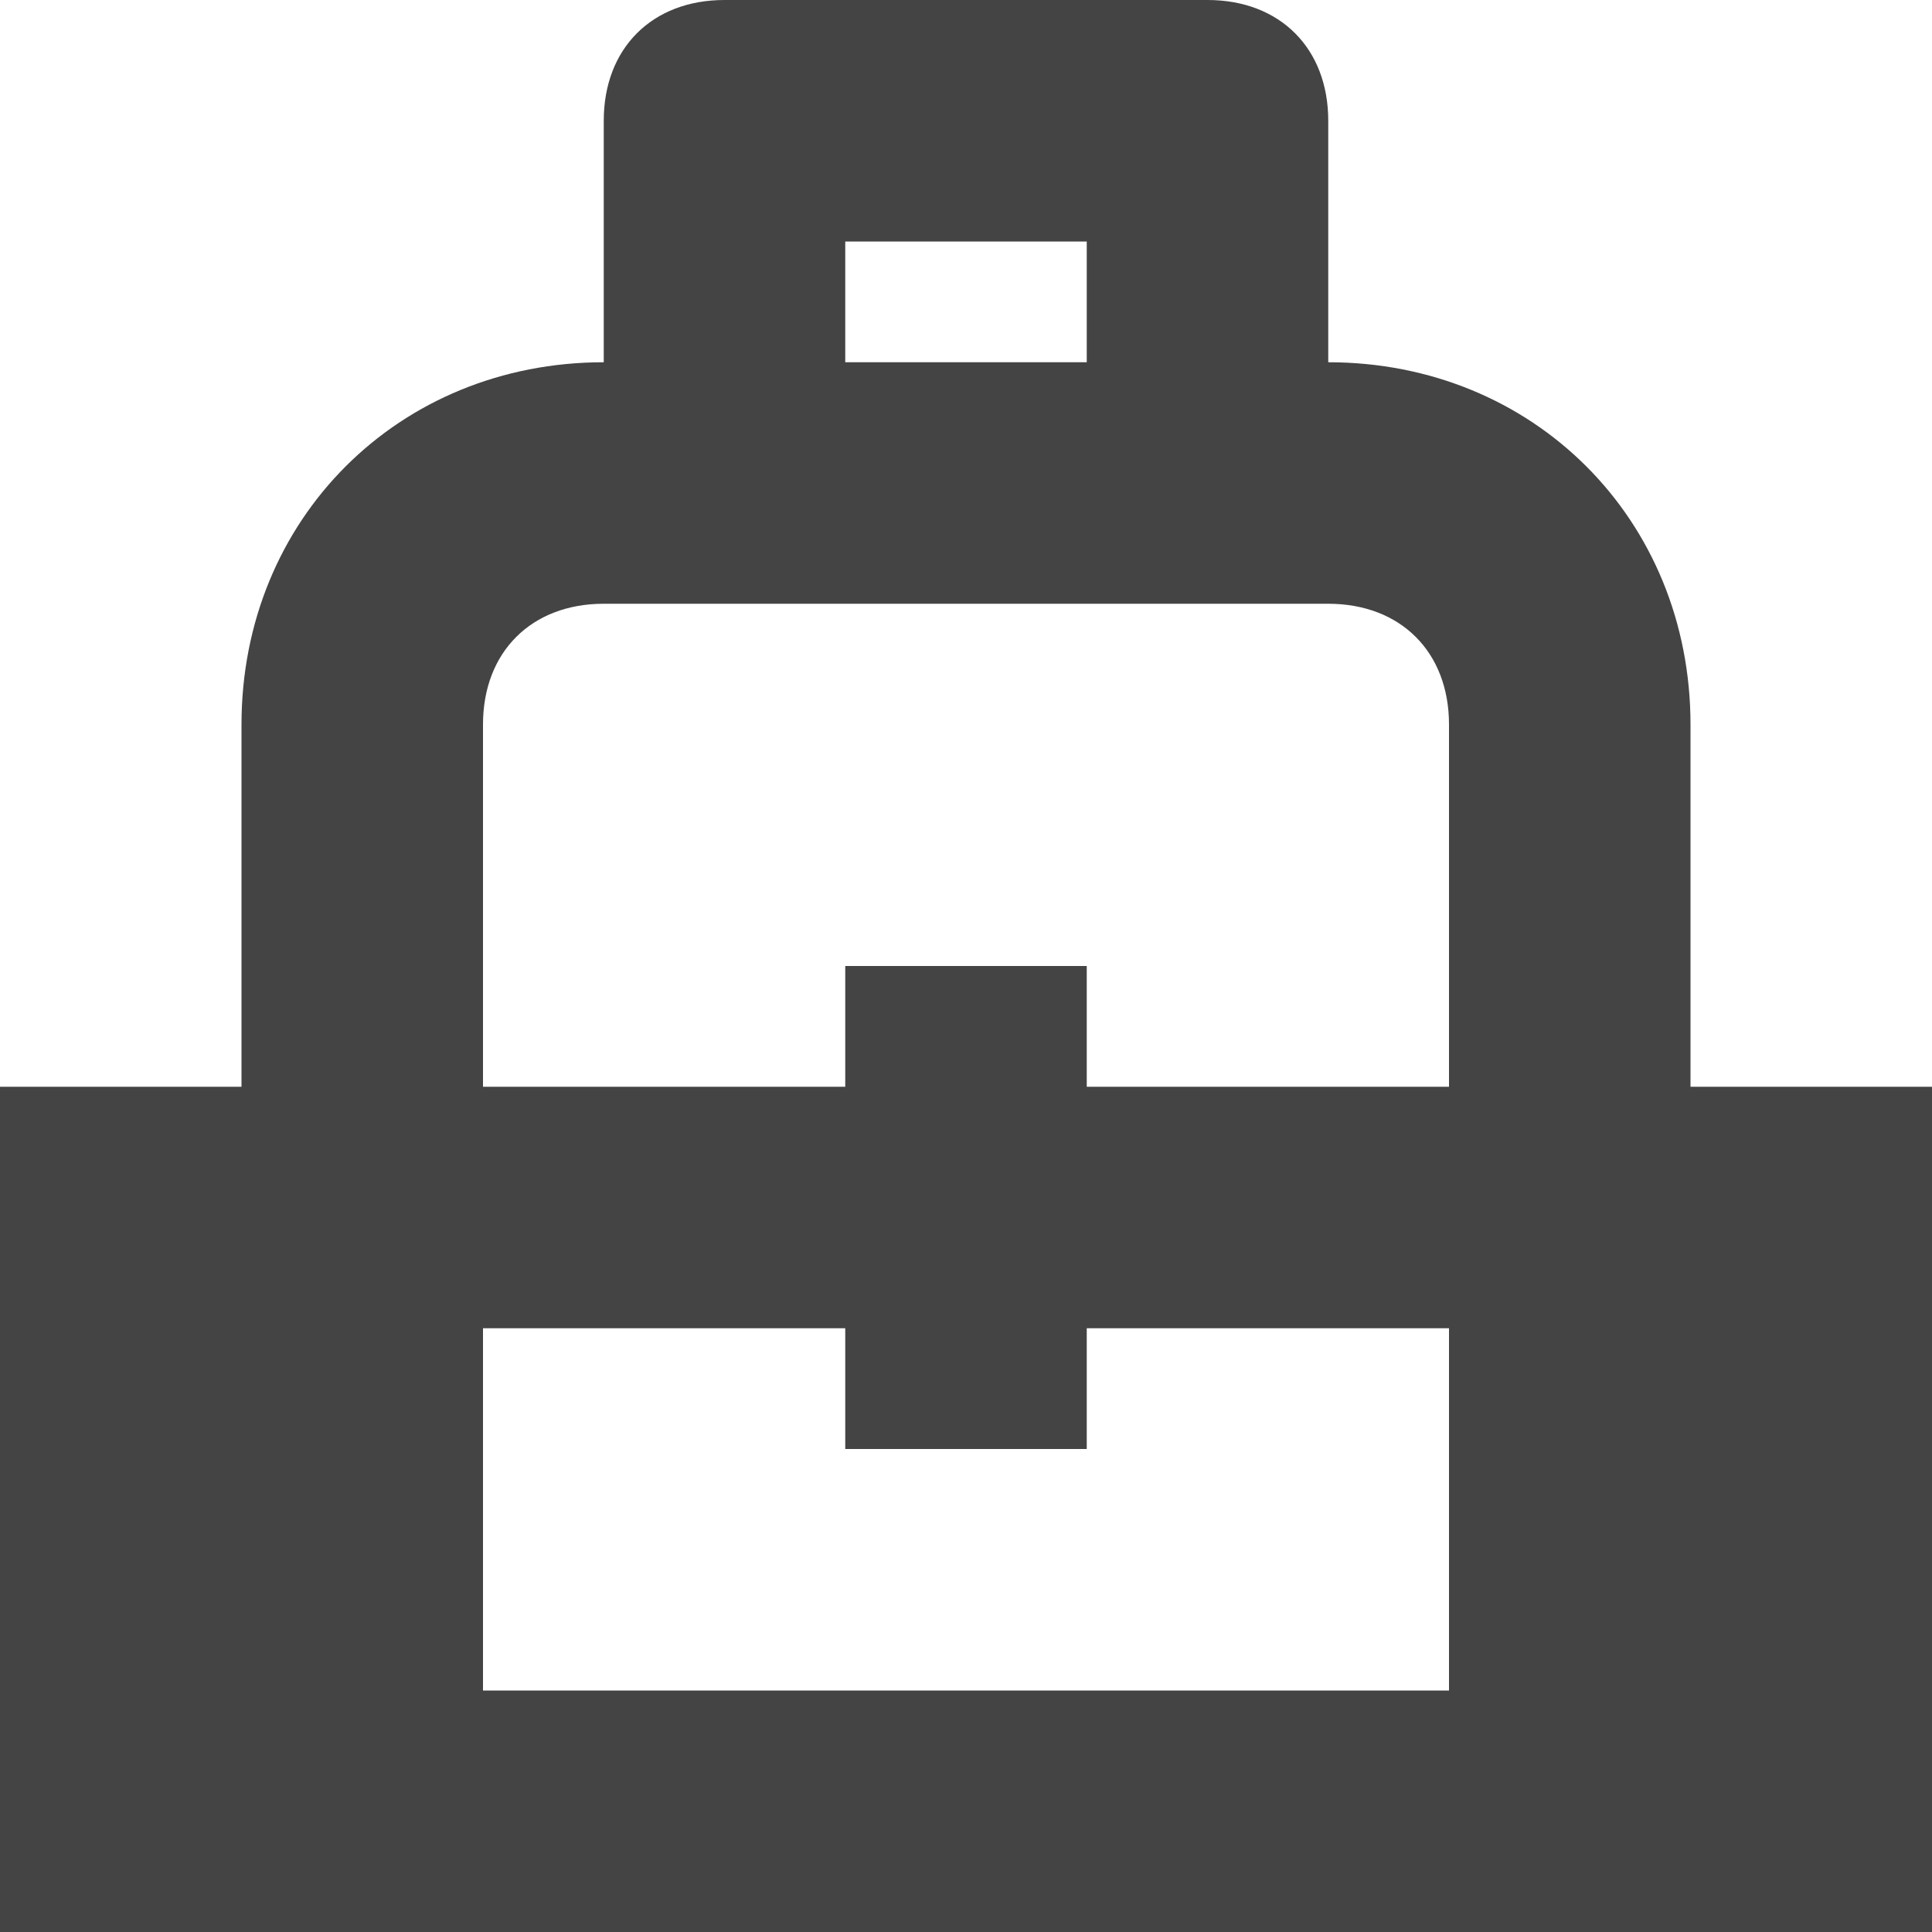 <?xml version="1.0" encoding="utf-8"?>
<!-- Generator: Adobe Illustrator 19.1.0, SVG Export Plug-In . SVG Version: 6.00 Build 0)  -->
<!DOCTYPE svg PUBLIC "-//W3C//DTD SVG 1.1//EN" "http://www.w3.org/Graphics/SVG/1.1/DTD/svg11.dtd">
<svg version="1.1" id="Layer_49" xmlns="http://www.w3.org/2000/svg" xmlns:xlink="http://www.w3.org/1999/xlink" x="0px" y="0px"
	 width="16px" height="16px" viewBox="0 0 16 16" enable-background="new 0 0 16 16" xml:space="preserve">
<path fill="#444444" d="M14,9V6c0-1.7-1.3-3-3-3V1c0-0.6-0.4-1-1-1H6C5.4,0,5,0.4,5,1v2C3.3,3,2,4.3,2,6v3H0v7h16V9H14z M7,2h2v1H7
	V2z M4,6c0-0.6,0.4-1,1-1h6c0.6,0,1,0.4,1,1v3H9V8H7v1H4V6z M4,14v-3h3v1h2v-1h3v3H4z"/>
</svg>
